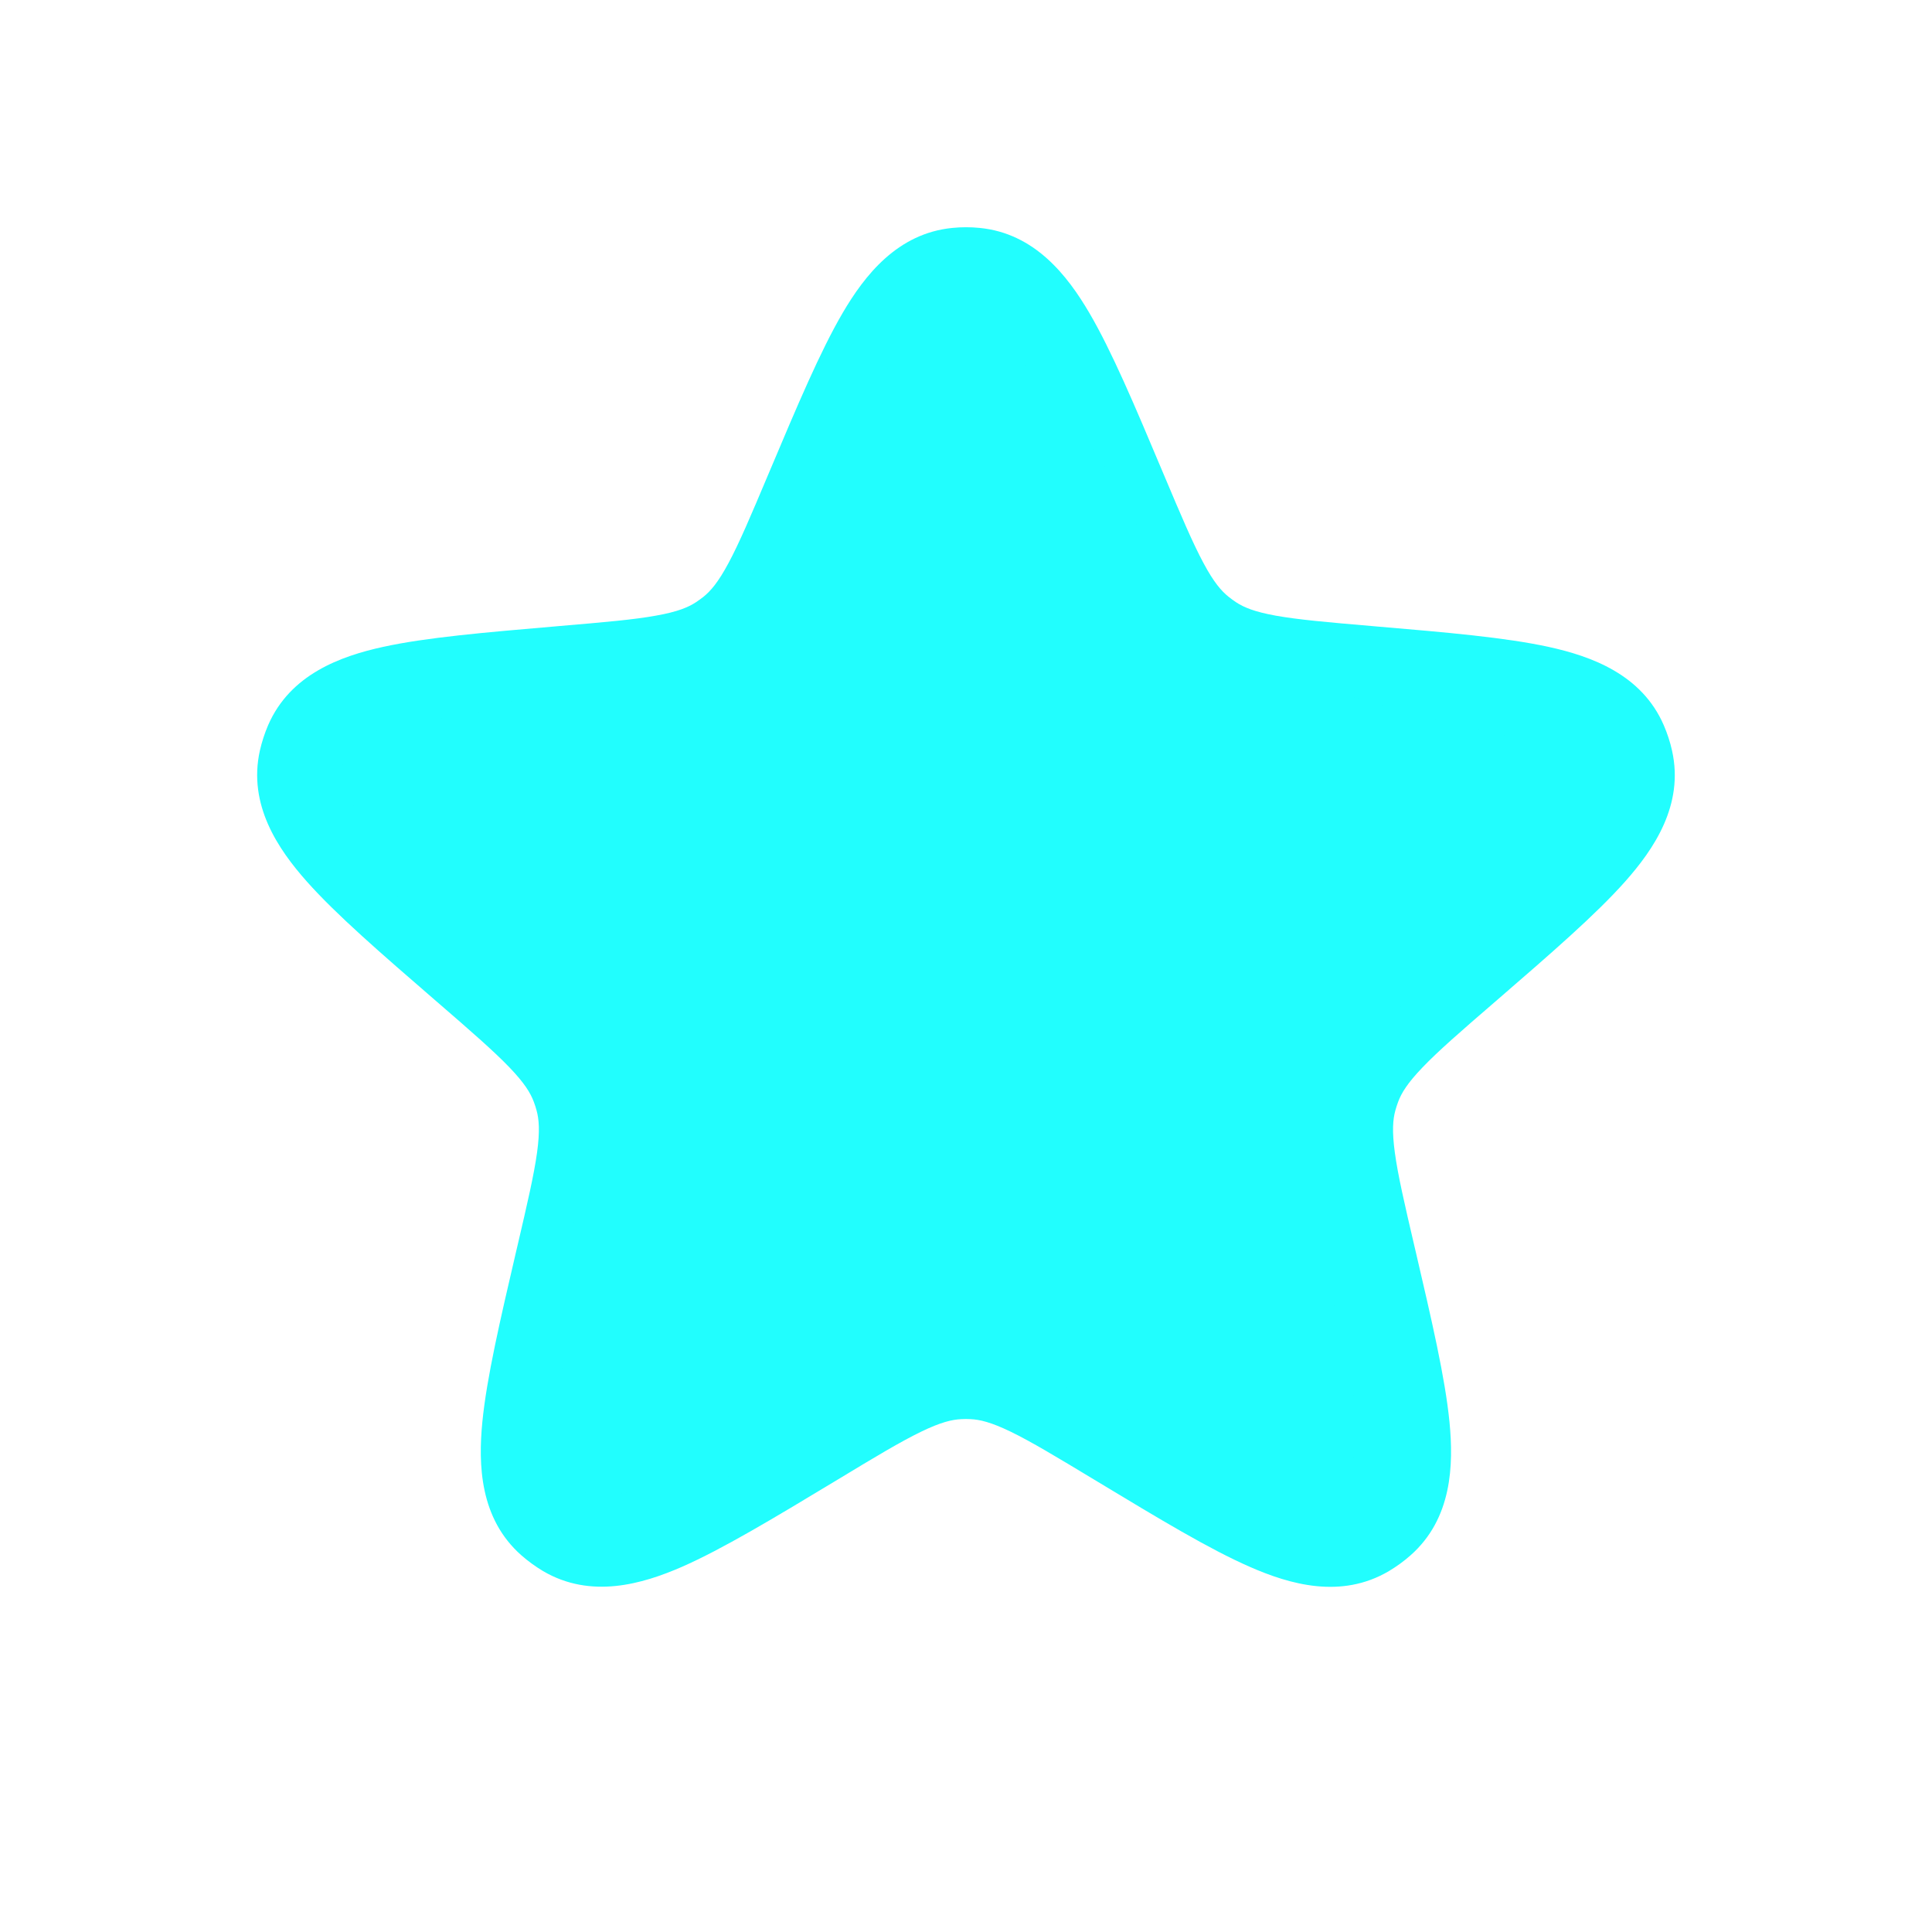 <?xml version="1.0" encoding="UTF-8" standalone="no"?>
<!-- Uploaded to: SVG Repo, www.svgrepo.com, Generator: SVG Repo Mixer Tools -->

<svg
   width="800px"
   height="800px"
   viewBox="0 0 24 24"
   fill="#21FEFE"
   version="1.1"
   id="svg19"
   sodipodi:docname="star_fill.svg"
   inkscape:version="1.2.2 (732a01da63, 2022-12-09)"
   xmlns:inkscape="http://www.inkscape.org/namespaces/inkscape"
   xmlns:sodipodi="http://sodipodi.sourceforge.net/DTD/sodipodi-0.dtd"
   xmlns="http://www.w3.org/2000/svg"
   xmlns:svg="http://www.w3.org/2000/svg">
  <defs
     id="defs23">
    <inkscape:path-effect
       effect="bspline"
       id="path-effect1305"
       is_visible="true"
       lpeversion="1"
       weight="33.333"
       steps="2"
       helper_size="0"
       apply_no_weight="true"
       apply_with_weight="true"
       only_selected="false" />
  </defs>
  <sodipodi:namedview
     id="namedview21"
     pagecolor="#ffffff"
     bordercolor="#000000"
     borderopacity="0.25"
     inkscape:showpageshadow="2"
     inkscape:pageopacity="0.0"
     inkscape:pagecheckerboard="0"
     inkscape:deskcolor="#d1d1d1"
     showgrid="false"
     inkscape:zoom="0.98125"
     inkscape:cx="225.73248"
     inkscape:cy="323.05732"
     inkscape:window-width="1920"
     inkscape:window-height="1001"
     inkscape:window-x="-9"
     inkscape:window-y="-9"
     inkscape:window-maximized="1"
     inkscape:current-layer="svg19" />
  <path
     fill-rule="evenodd"
     clip-rule="evenodd"
     d="m 11.834,2.831 c 0.111,-0.011 0.222,-0.011 0.333,0 0.687,0.066 1.094,0.594 1.365,1.056 0.279,0.476 0.565,1.153 0.905,1.961 l 0.022,0.052 c 0.215,0.51 0.357,0.845 0.492,1.096 0.127,0.237 0.221,0.346 0.313,0.419 0.029,0.023 0.059,0.045 0.089,0.065 0.098,0.065 0.23,0.12 0.495,0.168 0.28,0.05 0.642,0.082 1.194,0.129 l 0.056,0.005 c 0.874,0.074 1.605,0.137 2.144,0.255 0.523,0.115 1.152,0.339 1.426,0.972 0.044,0.102 0.079,0.208 0.103,0.317 0.15,0.674 -0.227,1.224 -0.583,1.625 -0.367,0.413 -0.922,0.893 -1.585,1.467 l -0.043,0.037 c -0.419,0.362 -0.694,0.601 -0.89,0.806 -0.186,0.194 -0.261,0.317 -0.302,0.427 -0.013,0.035 -0.024,0.07 -0.034,0.105 -0.031,0.113 -0.043,0.256 -0.007,0.523 0.038,0.281 0.12,0.636 0.246,1.175 l 0.013,0.055 c 0.199,0.854 0.366,1.569 0.42,2.118 0.052,0.533 0.034,1.2 -0.484,1.657 -0.083,0.074 -0.174,0.139 -0.269,0.196 -0.595,0.351 -1.234,0.163 -1.725,-0.052 -0.506,-0.221 -1.134,-0.601 -1.885,-1.054 l -0.048,-0.029 c -0.474,-0.286 -0.786,-0.474 -1.042,-0.598 -0.242,-0.117 -0.382,-0.15 -0.499,-0.155 -0.037,-0.002 -0.074,-0.002 -0.11,0 -0.117,0.005 -0.257,0.038 -0.499,0.155 -0.256,0.124 -0.568,0.311 -1.042,0.598 l -0.048,0.029 C 9.605,18.863 8.976,19.242 8.471,19.464 7.98,19.678 7.34,19.866 6.745,19.516 6.65,19.459 6.559,19.393 6.476,19.32 5.959,18.863 5.94,18.196 5.992,17.663 6.046,17.114 6.213,16.399 6.412,15.544 l 0.013,-0.055 C 6.551,14.95 6.633,14.596 6.672,14.314 6.708,14.048 6.696,13.904 6.665,13.792 6.655,13.756 6.644,13.721 6.631,13.687 6.59,13.577 6.515,13.454 6.329,13.26 6.132,13.055 5.857,12.816 5.439,12.454 L 5.396,12.417 C 4.733,11.843 4.178,11.363 3.811,10.95 3.455,10.549 3.079,9.999 3.228,9.325 3.253,9.216 3.287,9.11 3.331,9.008 3.606,8.375 4.234,8.151 4.758,8.036 5.297,7.918 6.028,7.856 6.902,7.781 L 6.958,7.776 C 7.51,7.729 7.873,7.698 8.152,7.647 8.417,7.6 8.55,7.544 8.647,7.48 8.678,7.459 8.708,7.438 8.737,7.415 8.828,7.342 8.922,7.233 9.049,6.996 9.184,6.745 9.326,6.41 9.541,5.9 L 9.563,5.848 C 9.904,5.04 10.189,4.364 10.468,3.887 10.739,3.425 11.146,2.897 11.834,2.831 Z M 12,4.324 C 11.968,4.35 11.889,4.429 11.762,4.646 11.539,5.026 11.292,5.609 10.923,6.483 L 10.91,6.514 C 10.711,6.985 10.543,7.385 10.371,7.705 10.189,8.045 9.978,8.343 9.671,8.588 9.608,8.638 9.542,8.686 9.475,8.731 9.147,8.947 8.798,9.055 8.419,9.124 8.062,9.188 7.629,9.225 7.119,9.268 L 7.086,9.271 C 6.141,9.352 5.51,9.407 5.079,9.501 4.834,9.555 4.734,9.606 4.7,9.628 4.715,9.666 4.766,9.766 4.933,9.954 5.225,10.283 5.703,10.699 6.42,11.319 l 0.025,0.022 c 0.387,0.335 0.716,0.619 0.967,0.881 0.267,0.278 0.486,0.571 0.624,0.939 0.028,0.076 0.053,0.153 0.075,0.231 0.105,0.378 0.099,0.744 0.047,1.126 -0.049,0.359 -0.148,0.783 -0.264,1.281 l -0.008,0.032 c -0.215,0.923 -0.358,1.541 -0.401,1.979 -0.025,0.25 -0.007,0.361 0.003,0.4 0.041,-0.002 0.151,-0.02 0.381,-0.12 0.404,-0.177 0.947,-0.503 1.759,-0.993 l 0.028,-0.017 c 0.438,-0.265 0.81,-0.489 1.137,-0.647 0.347,-0.168 0.693,-0.286 1.085,-0.303 0.081,-0.004 0.162,-0.004 0.243,0 0.392,0.017 0.738,0.135 1.085,0.303 0.327,0.158 0.699,0.383 1.137,0.647 l 0.028,0.017 c 0.811,0.49 1.355,0.816 1.758,0.993 0.23,0.101 0.341,0.118 0.381,0.12 0.011,-0.039 0.028,-0.15 0.003,-0.4 -0.043,-0.439 -0.185,-1.056 -0.401,-1.979 l -0.008,-0.032 c -0.116,-0.498 -0.215,-0.921 -0.264,-1.281 -0.052,-0.382 -0.058,-0.747 0.047,-1.126 0.022,-0.078 0.047,-0.155 0.075,-0.231 0.138,-0.368 0.357,-0.66 0.624,-0.939 0.251,-0.262 0.58,-0.546 0.967,-0.881 l 0.025,-0.022 c 0.717,-0.62 1.195,-1.036 1.488,-1.366 C 19.234,9.766 19.285,9.666 19.3,9.628 19.266,9.606 19.166,9.555 18.921,9.501 18.49,9.407 17.859,9.352 16.914,9.271 L 16.881,9.268 C 16.372,9.225 15.938,9.188 15.582,9.124 15.202,9.055 14.853,8.947 14.525,8.731 14.458,8.686 14.392,8.638 14.329,8.588 14.022,8.343 13.811,8.045 13.629,7.705 13.457,7.385 13.289,6.985 13.09,6.514 L 13.077,6.483 C 12.708,5.609 12.461,5.026 12.238,4.646 12.111,4.429 12.032,4.35 12,4.324 Z"
     fill="#21fefe"
     id="path17"
     style="display:inline" />
  <path
     style="fill:#21fefe;fill-opacity:1;fill-rule:evenodd;stroke:#000000;stroke-width:0;stroke-dasharray:none;stroke-opacity:0.146;paint-order:stroke fill markers"
     d="M 4.479,10.283 C 4.433,10.14 4.342,9.855 4.296,9.682 4.25,9.509 4.25,9.447 4.26,9.407 c 0.01,-0.041 0.031,-0.061 0.066,-0.107 0.036,-0.046 0.087,-0.117 0.153,-0.158 0.066,-0.041 0.148,-0.051 0.224,-0.071 0.076,-0.02 0.148,-0.051 0.255,-0.076 0.107,-0.025 0.25,-0.046 0.408,-0.061 0.158,-0.015 0.331,-0.025 0.469,-0.056 0.137,-0.031 0.239,-0.082 0.321,-0.112 0.082,-0.031 0.143,-0.041 0.265,-0.071 0.122,-0.031 0.306,-0.082 0.413,-0.107 0.107,-0.025 0.138,-0.025 0.189,-0.041 0.051,-0.015 0.122,-0.046 0.234,-0.066 0.112,-0.02 0.265,-0.031 0.433,-0.051 0.168,-0.02 0.352,-0.051 0.499,-0.092 0.148,-0.041 0.26,-0.092 0.336,-0.122 0.076,-0.031 0.117,-0.041 0.158,-0.076 0.041,-0.036 0.081,-0.097 0.168,-0.173 0.087,-0.076 0.219,-0.168 0.285,-0.219 0.066,-0.051 0.066,-0.061 0.127,-0.107 0.061,-0.046 0.183,-0.128 0.26,-0.199 0.076,-0.071 0.107,-0.132 0.138,-0.173 0.031,-0.041 0.061,-0.061 0.112,-0.132 0.051,-0.071 0.122,-0.194 0.178,-0.28 0.056,-0.087 0.097,-0.138 0.127,-0.194 0.031,-0.056 0.051,-0.117 0.071,-0.158 0.02,-0.041 0.041,-0.061 0.051,-0.081 0.01,-0.02 0.01,-0.041 0.041,-0.102 0.031,-0.061 0.092,-0.163 0.138,-0.336 0.046,-0.173 0.076,-0.418 0.127,-0.601 0.051,-0.184 0.122,-0.306 0.183,-0.392 0.061,-0.087 0.112,-0.138 0.148,-0.183 0.036,-0.046 0.056,-0.087 0.127,-0.168 0.071,-0.082 0.194,-0.204 0.301,-0.306 0.107,-0.102 0.199,-0.183 0.25,-0.234 0.051,-0.051 0.061,-0.071 0.071,-0.082 0.01,-0.01 0.021,-0.01 0.026,-0.015 0.005,-0.005 0.005,-0.015 0.071,-0.031 0.066,-0.015 0.199,-0.036 0.372,0.041 0.173,0.077 0.387,0.25 0.591,0.438 0.204,0.189 0.397,0.392 0.515,0.525 0.117,0.133 0.158,0.194 0.204,0.255 0.046,0.061 0.097,0.122 0.138,0.189 0.041,0.066 0.071,0.138 0.107,0.199 0.036,0.061 0.076,0.112 0.102,0.153 0.025,0.041 0.036,0.071 0.082,0.148 0.046,0.076 0.127,0.199 0.189,0.311 0.061,0.112 0.102,0.214 0.138,0.29 0.036,0.076 0.066,0.127 0.081,0.168 0.015,0.041 0.015,0.071 0.031,0.112 0.015,0.041 0.046,0.092 0.066,0.153 0.02,0.061 0.03,0.132 0.046,0.189 0.015,0.056 0.036,0.097 0.087,0.209 0.051,0.112 0.132,0.296 0.229,0.453 0.097,0.158 0.209,0.29 0.275,0.367 0.066,0.076 0.087,0.097 0.183,0.132 0.097,0.036 0.27,0.087 0.372,0.112 0.102,0.025 0.132,0.025 0.153,0.031 0.02,0.005 0.031,0.015 0.097,0.036 0.066,0.02 0.189,0.051 0.403,0.081 0.214,0.031 0.52,0.061 0.749,0.112 0.229,0.051 0.382,0.122 0.55,0.173 0.168,0.051 0.352,0.081 0.555,0.127 0.204,0.046 0.428,0.107 0.611,0.143 0.183,0.036 0.326,0.046 0.469,0.092 0.143,0.046 0.285,0.127 0.377,0.184 0.092,0.056 0.132,0.087 0.153,0.24 0.02,0.153 0.02,0.428 0.02,0.596 0,0.168 0,0.229 -0.015,0.275 -0.015,0.046 -0.046,0.076 -0.076,0.127 -0.031,0.051 -0.061,0.122 -0.148,0.204 -0.087,0.081 -0.229,0.173 -0.408,0.285 -0.178,0.112 -0.392,0.245 -0.51,0.316 -0.117,0.071 -0.138,0.082 -0.148,0.092 -0.01,0.01 -0.01,0.021 -0.015,0.031 -0.005,0.01 -0.015,0.02 -0.061,0.051 -0.046,0.031 -0.127,0.082 -0.173,0.173 -0.046,0.092 -0.056,0.224 -0.189,0.367 -0.132,0.143 -0.387,0.295 -0.54,0.382 -0.153,0.087 -0.204,0.107 -0.229,0.128 -0.026,0.021 -0.026,0.041 -0.041,0.071 -0.015,0.03 -0.046,0.071 -0.082,0.138 -0.036,0.066 -0.076,0.158 -0.097,0.219 -0.02,0.061 -0.02,0.092 -0.025,0.117 -0.005,0.025 -0.015,0.046 -0.02,0.107 -0.005,0.061 -0.005,0.163 -0.01,0.219 -0.005,0.056 -0.015,0.066 -0.036,0.132 -0.02,0.066 -0.051,0.189 -0.066,0.26 -0.015,0.071 -0.015,0.092 -0.02,0.133 -0.005,0.041 -0.015,0.102 -0.041,0.194 -0.025,0.092 -0.066,0.214 -0.087,0.347 -0.02,0.133 -0.02,0.275 -0.02,0.479 0,0.204 0,0.469 0,0.724 0,0.255 0,0.499 0.015,0.642 0.015,0.143 0.046,0.183 0.061,0.234 0.015,0.051 0.015,0.112 0.025,0.173 0.01,0.061 0.031,0.122 0.041,0.168 0.01,0.046 0.01,0.076 0.015,0.097 0.005,0.02 0.015,0.031 0.026,0.056 0.01,0.025 0.02,0.066 0.031,0.086 0.01,0.02 0.02,0.02 0.025,0.036 0.005,0.015 0.005,0.046 0.005,0.087 0,0.041 0,0.092 0.01,0.133 0.01,0.041 0.031,0.071 0.025,0.214 -0.005,0.143 -0.036,0.397 -0.056,0.535 -0.02,0.138 -0.031,0.158 -0.061,0.188 -0.031,0.03 -0.081,0.071 -0.25,0.102 -0.168,0.031 -0.453,0.051 -0.606,0.051 -0.153,1.62e-4 -0.173,-0.02 -0.209,-0.031 -0.036,-0.01 -0.087,-0.01 -0.214,-0.071 -0.127,-0.061 -0.331,-0.183 -0.479,-0.285 -0.148,-0.102 -0.24,-0.183 -0.301,-0.245 -0.061,-0.061 -0.092,-0.102 -0.148,-0.148 -0.056,-0.046 -0.138,-0.097 -0.214,-0.148 -0.076,-0.051 -0.148,-0.102 -0.224,-0.138 -0.076,-0.036 -0.158,-0.056 -0.301,-0.107 -0.143,-0.051 -0.346,-0.132 -0.479,-0.178 -0.132,-0.046 -0.194,-0.056 -0.28,-0.087 -0.087,-0.031 -0.199,-0.081 -0.321,-0.127 -0.122,-0.046 -0.255,-0.087 -0.403,-0.127 -0.148,-0.041 -0.311,-0.082 -0.443,-0.082 -0.133,-7.5e-5 -0.234,0.041 -0.306,0.066 -0.071,0.025 -0.112,0.036 -0.143,0.041 -0.031,0.005 -0.051,0.005 -0.066,0.015 -0.015,0.01 -0.026,0.031 -0.097,0.082 -0.071,0.051 -0.204,0.132 -0.285,0.194 -0.082,0.061 -0.112,0.102 -0.158,0.143 -0.046,0.041 -0.107,0.081 -0.158,0.122 -0.051,0.041 -0.092,0.082 -0.143,0.117 -0.051,0.036 -0.112,0.066 -0.158,0.102 -0.046,0.036 -0.077,0.076 -0.117,0.107 -0.041,0.031 -0.092,0.051 -0.153,0.081 -0.061,0.031 -0.133,0.071 -0.178,0.102 -0.046,0.031 -0.066,0.051 -0.143,0.082 -0.076,0.031 -0.209,0.071 -0.392,0.138 -0.183,0.066 -0.418,0.158 -0.566,0.204 -0.148,0.046 -0.209,0.046 -0.306,0.051 -0.097,0.005 -0.229,0.015 -0.326,0.02 -0.097,0.005 -0.158,0.005 -0.311,0.031 -0.153,0.025 -0.397,0.076 -0.55,0.026 -0.153,-0.051 -0.214,-0.204 -0.26,-0.331 -0.046,-0.127 -0.076,-0.229 -0.092,-0.306 -0.015,-0.076 -0.015,-0.127 -0.015,-0.224 0,-0.097 0,-0.239 0.01,-0.362 0.01,-0.122 0.031,-0.224 0.041,-0.403 0.01,-0.178 0.01,-0.433 0.025,-0.611 0.015,-0.178 0.046,-0.28 0.061,-0.413 0.015,-0.132 0.015,-0.295 0.025,-0.448 0.01,-0.153 0.031,-0.296 0.041,-0.382 0.01,-0.087 0.01,-0.117 0.031,-0.168 0.02,-0.051 0.061,-0.122 0.082,-0.189 0.02,-0.066 0.02,-0.127 0.031,-0.229 0.01,-0.102 0.031,-0.245 0.051,-0.418 0.02,-0.173 0.041,-0.377 0.031,-0.515 -0.01,-0.138 -0.051,-0.209 -0.097,-0.26 -0.046,-0.051 -0.097,-0.082 -0.132,-0.117 -0.036,-0.036 -0.056,-0.076 -0.122,-0.138 -0.066,-0.061 -0.178,-0.143 -0.27,-0.194 -0.092,-0.051 -0.163,-0.071 -0.245,-0.117 C 6.421,12.678 6.329,12.607 6.268,12.566 6.207,12.525 6.176,12.515 6.115,12.469 6.054,12.423 5.962,12.342 5.906,12.286 5.85,12.23 5.83,12.199 5.748,12.123 5.667,12.046 5.524,11.924 5.407,11.802 5.289,11.679 5.198,11.557 5.137,11.481 c -0.061,-0.076 -0.092,-0.107 -0.107,-0.133 -0.015,-0.025 -0.015,-0.046 -0.026,-0.071 -0.01,-0.025 -0.03,-0.056 -0.041,-0.082 -0.01,-0.025 -0.01,-0.046 -0.031,-0.076 -0.02,-0.031 -0.061,-0.071 -0.087,-0.107 -0.026,-0.036 -0.036,-0.066 -0.061,-0.107 -0.025,-0.041 -0.066,-0.092 -0.087,-0.133 -0.021,-0.041 -0.021,-0.071 -0.025,-0.087 -0.005,-0.015 -0.015,-0.015 -0.02,-0.02 -0.005,-0.005 -0.005,-0.015 -0.026,-0.056 -0.02,-0.041 -0.061,-0.112 -0.082,-0.148 -0.02,-0.036 -0.02,-0.036 -0.066,-0.178 z"
     id="path1303"
     inkscape:path-effect="#path-effect1305"
     inkscape:original-d="M 4.5248409,10.425478 C 4.433421,10.140427 4.3417014,9.8550771 4.2496815,9.5694267 c 3e-4,-0.060846 3e-4,-0.1219929 0,-0.1834395 0.020682,-0.020082 0.041064,-0.040464 0.061147,-0.061146 0.051255,-0.071038 0.1022109,-0.1423752 0.1528662,-0.2140128 0.081829,-0.00989 0.1633572,-0.020082 0.2445861,-0.030573 0.071637,-0.030273 0.1429749,-0.060847 0.2140125,-0.09172 0.1429752,-0.020082 0.2856504,-0.040464 0.4280256,-0.061146 0.1735485,-0.00989 0.3467967,-0.020082 0.5197452,-0.030573 C 5.972275,8.8461614 6.0741859,8.7952055 6.1757965,8.7439502 6.2372435,8.7340602 6.2983897,8.7238682 6.359236,8.7133772 6.5429755,8.6627222 6.726415,8.6117663 6.9095545,8.560511 c 0.030873,3e-4 0.061447,3e-4 0.09172,0 C 7.0729125,8.530238 7.1442494,8.499664 7.215287,8.468791 7.3684535,8.458901 7.5213197,8.448709 7.6738859,8.438218 7.8576254,8.407945 8.0410649,8.377371 8.2242044,8.346498 8.3366063,8.295843 8.4487082,8.2448871 8.5605101,8.1936318 8.6015741,8.1837418 8.6423391,8.1735498 8.682803,8.1630588 8.723867,8.1022118 8.764632,8.0410659 8.8050959,7.9796193 8.9378801,7.8881993 9.0703643,7.7964798 9.2025482,7.7044602 c 3e-4,-0.00989 3e-4,-0.020082 0,-0.030573 0.1225932,-0.081229 0.2448861,-0.1627575 0.366879,-0.2445861 0.030873,-0.060846 0.061447,-0.1219929 0.09172,-0.1834395 0.030873,-0.020082 0.061446,-0.040464 0.09172,-0.061146 0.071638,-0.1219932 0.1429752,-0.2442861 0.2140128,-0.366879 0.041064,-0.050656 0.081829,-0.1016109 0.122293,-0.1528662 0.02068,-0.060847 0.04106,-0.1219932 0.06115,-0.1834395 0.02068,-0.020082 0.04106,-0.040465 0.06115,-0.061147 3e-4,-0.020082 3e-4,-0.040464 0,-0.061147 0.06145,-0.1016109 0.122593,-0.2035215 0.18344,-0.3057324 0.03087,-0.2442861 0.06145,-0.4888719 0.09172,-0.733758 0.07164,-0.1219929 0.142975,-0.2442861 0.214013,-0.366879 0.05125,-0.050655 0.102211,-0.1016109 0.152866,-0.1528662 0.02068,-0.040464 0.04106,-0.081229 0.06115,-0.1222929 0.122593,-0.1219932 0.244886,-0.2442861 0.366879,-0.366879 0.09202,-0.081229 0.183739,-0.1627575 0.275159,-0.2445861 0.01049,-0.020082 0.02068,-0.040464 0.03057,-0.061147 0.01049,3e-4 0.02068,3e-4 0.03057,0 3e-4,-0.00989 3e-4,-0.020082 0,-0.030573 0.132783,-0.020082 0.265268,-0.040464 0.397452,-0.061147 0.214312,0.1735485 0.428325,0.3467967 0.642038,0.5197452 0.19393,0.2041218 0.387561,0.4079433 0.580892,0.6114651 0.04106,0.061446 0.08183,0.1225929 0.122293,0.1834395 0.05126,0.061446 0.102211,0.1225929 0.152866,0.1834395 0.03087,0.071637 0.06145,0.1429749 0.09172,0.2140125 0.04106,0.051256 0.08183,0.1022109 0.122294,0.1528662 0.01049,0.030873 0.02068,0.061447 0.03057,0.09172 0.08183,0.1225929 0.163357,0.2448861 0.244586,0.366879 0.04106,0.1022109 0.08183,0.2041215 0.122293,0.3057324 0.03087,0.051256 0.06145,0.1022109 0.09172,0.1528662 3e-4,0.030873 3e-4,0.061447 0,0.09172 0.03087,0.051255 0.06145,0.1022109 0.09172,0.1528662 0.01049,0.071638 0.02068,0.1429752 0.03057,0.2140128 0.02068,0.041064 0.04106,0.081829 0.06115,0.1222929 0.08183,0.1837395 0.163357,0.367179 0.244586,0.5503185 0.112402,0.1327842 0.224504,0.2652681 0.336306,0.3974523 0.02068,0.020682 0.04106,0.041064 0.06115,0.061146 0.173549,0.051256 0.346797,0.1022109 0.519745,0.1528665 0.03087,3e-4 0.06145,3e-4 0.09172,0 0.01049,0.010491 0.02068,0.020682 0.03057,0.030573 0.122592,0.030873 0.244885,0.061447 0.366878,0.09172 0.306033,0.030873 0.611765,0.061447 0.917198,0.09172 0.153166,0.071638 0.306032,0.1429752 0.458599,0.2140128 0.183739,0.030873 0.367179,0.061447 0.550318,0.09172 0.224504,0.061446 0.448708,0.1225929 0.672611,0.1834395 0.142976,0.010491 0.285651,0.020682 0.428026,0.030573 0.142975,0.081829 0.28565,0.1633575 0.428025,0.2445861 0.04107,0.030873 0.08183,0.061447 0.122294,0.09172 3e-4,0.2754591 3e-4,0.5506185 0,0.8254775 3e-4,0.06145 3e-4,0.122593 0,0.183439 -0.03027,0.03087 -0.06085,0.06145 -0.09172,0.09172 -0.03027,0.07164 -0.06085,0.142975 -0.09172,0.214013 -0.142375,0.09202 -0.28505,0.183739 -0.428025,0.275159 -0.213713,0.132784 -0.427726,0.265268 -0.642039,0.397452 -0.02008,0.01049 -0.04046,0.02068 -0.06115,0.03057 3e-4,0.01049 3e-4,0.02068 0,0.03057 -0.0099,0.01049 -0.02008,0.02068 -0.03057,0.03057 -0.08123,0.05125 -0.162758,0.102211 -0.244586,0.152866 -0.0099,0.132785 -0.02008,0.265268 -0.03057,0.397453 -0.254477,0.153166 -0.509254,0.306032 -0.764331,0.458598 -0.05065,0.02068 -0.101611,0.04106 -0.152866,0.06115 3e-4,0.02068 3e-4,0.04106 0,0.06115 -0.03027,0.04107 -0.06085,0.08183 -0.09172,0.122293 -0.04046,0.09202 -0.08123,0.18374 -0.122293,0.275159 3e-4,0.03087 3e-4,0.06145 0,0.09172 -0.0099,0.02068 -0.02008,0.04107 -0.03057,0.06115 3e-4,0.102211 3e-4,0.204121 0,0.305732 -0.0099,0.01049 -0.02008,0.02068 -0.03057,0.03057 -0.03027,0.122594 -0.06085,0.244886 -0.09172,0.366879 3e-4,0.02068 3e-4,0.04106 0,0.06115 -0.0099,0.06145 -0.02008,0.122593 -0.03057,0.183439 -0.04046,0.122593 -0.08123,0.244887 -0.122293,0.366879 3e-4,0.142976 3e-4,0.285651 0,0.428026 3e-4,0.265268 3e-4,0.530236 0,0.794904 3e-4,0.244886 3e-4,0.489472 0,0.733758 0.03087,0.04107 0.06145,0.08183 0.09172,0.122293 3e-4,0.06145 3e-4,0.122593 0,0.18344 0.02068,0.06145 0.04106,0.122593 0.06115,0.183439 3e-4,0.03087 3e-4,0.06145 0,0.09172 0.01049,0.01049 0.02068,0.02068 0.03057,0.03057 0.01049,0.04106 0.02068,0.08183 0.03057,0.122293 0.01049,3e-4 0.02068,3e-4 0.03057,0 3e-4,0.03087 3e-4,0.06145 0,0.09172 3e-4,0.05126 3e-4,0.102211 0,0.152866 0.02068,0.03087 0.04106,0.06145 0.06115,0.09172 -0.03027,0.255077 -0.06085,0.509854 -0.09172,0.764331 -0.0099,0.02068 -0.02008,0.04106 -0.03057,0.06115 -0.05065,0.04106 -0.101611,0.08183 -0.152866,0.122293 -0.28505,0.02068 -0.570401,0.04106 -0.856051,0.06115 -0.02008,-0.02008 -0.04046,-0.04046 -0.06115,-0.06115 -0.05066,3e-4 -0.101611,3e-4 -0.152867,0 -0.203521,-0.121993 -0.407343,-0.244286 -0.611465,-0.366879 -0.09142,-0.08123 -0.183139,-0.162758 -0.275159,-0.244586 -0.03027,-0.04047 -0.06085,-0.08123 -0.09172,-0.122293 -0.08123,-0.05066 -0.162757,-0.101611 -0.244586,-0.152866 -0.07104,-0.05066 -0.142375,-0.101611 -0.214012,-0.152867 -0.08123,-0.02008 -0.162758,-0.04046 -0.244586,-0.06115 -0.203522,-0.08123 -0.407344,-0.162758 -0.611465,-0.244586 -0.06085,-0.0099 -0.121993,-0.02008 -0.18344,-0.03057 -0.111802,-0.05066 -0.223904,-0.10161 -0.336306,-0.152866 -0.132184,-0.04046 -0.264668,-0.08123 -0.397452,-0.122293 -0.162757,-0.04046 -0.325814,-0.08123 -0.489172,-0.122293 -0.101611,0.04106 -0.203521,0.08183 -0.305732,0.122293 -0.04047,0.01049 -0.08123,0.02068 -0.122293,0.03057 -0.02008,3e-4 -0.04046,3e-4 -0.06115,0 -0.0099,0.02068 -0.02008,0.04106 -0.03057,0.06115 -0.132184,0.08183 -0.264668,0.163357 -0.397452,0.244586 -0.03027,0.04106 -0.06085,0.08183 -0.09172,0.122293 -0.06085,0.04106 -0.121993,0.08183 -0.18344,0.122293 -0.04046,0.04106 -0.08123,0.08183 -0.122292,0.122293 -0.06085,0.03087 -0.121993,0.06145 -0.18344,0.09172 -0.03027,0.04106 -0.06085,0.08183 -0.09172,0.122293 -0.05066,0.02068 -0.10161,0.04106 -0.152866,0.06115 -0.07104,0.04106 -0.1423753,0.08183 -0.2140129,0.122293 -0.020082,0.02068 -0.040464,0.04106 -0.061146,0.06115 -0.1321842,0.04106 -0.2646681,0.08183 -0.3974523,0.122293 -0.2340948,0.09202 -0.4684899,0.183739 -0.7031847,0.275159 -0.060847,3e-4 -0.1219929,3e-4 -0.1834395,0 -0.1321842,0.01049 -0.2646681,0.02068 -0.3974523,0.03057 -0.060846,3e-4 -0.1219929,3e-4 -0.1834395,0 -0.2442858,0.05126 -0.4888719,0.102211 -0.733758,0.152867 -0.060846,-0.152567 -0.1219929,-0.305433 -0.1834395,-0.458599 -0.030273,-0.101611 -0.060846,-0.203522 -0.09172,-0.305733 3e-4,-0.05065 3e-4,-0.10161 0,-0.152866 3e-4,-0.142375 3e-4,-0.28505 0,-0.428025 0.020682,-0.101611 0.041064,-0.203522 0.061147,-0.305733 3e-4,-0.254477 3e-4,-0.509254 0,-0.764331 0.030873,-0.101611 0.061446,-0.203522 0.09172,-0.305733 3e-4,-0.162757 3e-4,-0.325814 0,-0.489172 0.020682,-0.142375 0.041064,-0.28505 0.061147,-0.428025 3e-4,-0.03027 3e-4,-0.06085 0,-0.09172 0.041064,-0.07104 0.081829,-0.142375 0.1222929,-0.214013 3e-4,-0.06085 3e-4,-0.121993 0,-0.183439 0.020682,-0.142375 0.041064,-0.28505 0.061147,-0.428025 0.020682,-0.203522 0.041064,-0.407344 0.061146,-0.611465 -0.040464,-0.07104 -0.081229,-0.142376 -0.1222929,-0.214013 -0.050655,-0.03027 -0.1016109,-0.06085 -0.1528662,-0.09172 -0.020082,-0.04046 -0.040464,-0.08123 -0.061147,-0.122293 -0.1118019,-0.08123 -0.2239038,-0.162757 -0.3363057,-0.244586 -0.071038,-0.02008 -0.1423752,-0.04046 -0.2140128,-0.06115 -0.09142,-0.07104 -0.1831395,-0.142375 -0.2751591,-0.214012 -0.030273,-0.0099 -0.060847,-0.02008 -0.09172,-0.03057 -0.09142,-0.08123 -0.1831395,-0.162758 -0.2751591,-0.244586 -0.020082,-0.03027 -0.040464,-0.06085 -0.061147,-0.09172 C 5.6665419,12.04616 5.523867,11.923867 5.3808918,11.801274 5.2894719,11.679281 5.1977523,11.556988 5.1057324,11.434395 c -0.030273,-0.03027 -0.060846,-0.06085 -0.09172,-0.09172 3e-4,-0.02008 3e-4,-0.04046 0,-0.06115 -0.020082,-0.03027 -0.040464,-0.06085 -0.061147,-0.09172 3e-4,-0.02008 3e-4,-0.04046 0,-0.06115 -0.040464,-0.04046 -0.081229,-0.08123 -0.1222929,-0.122293 -0.00989,-0.03027 -0.020082,-0.06085 -0.030573,-0.09172 -0.040464,-0.05066 -0.081229,-0.101611 -0.1222929,-0.152867 3e-4,-0.03027 3e-4,-0.06085 0,-0.09172 -0.00989,3e-4 -0.020082,3e-4 -0.030573,0 3e-4,-0.0099 3e-4,-0.02008 0,-0.03057 -0.040464,-0.07104 -0.081229,-0.142375 -0.1222929,-0.214012 z" />
</svg>
